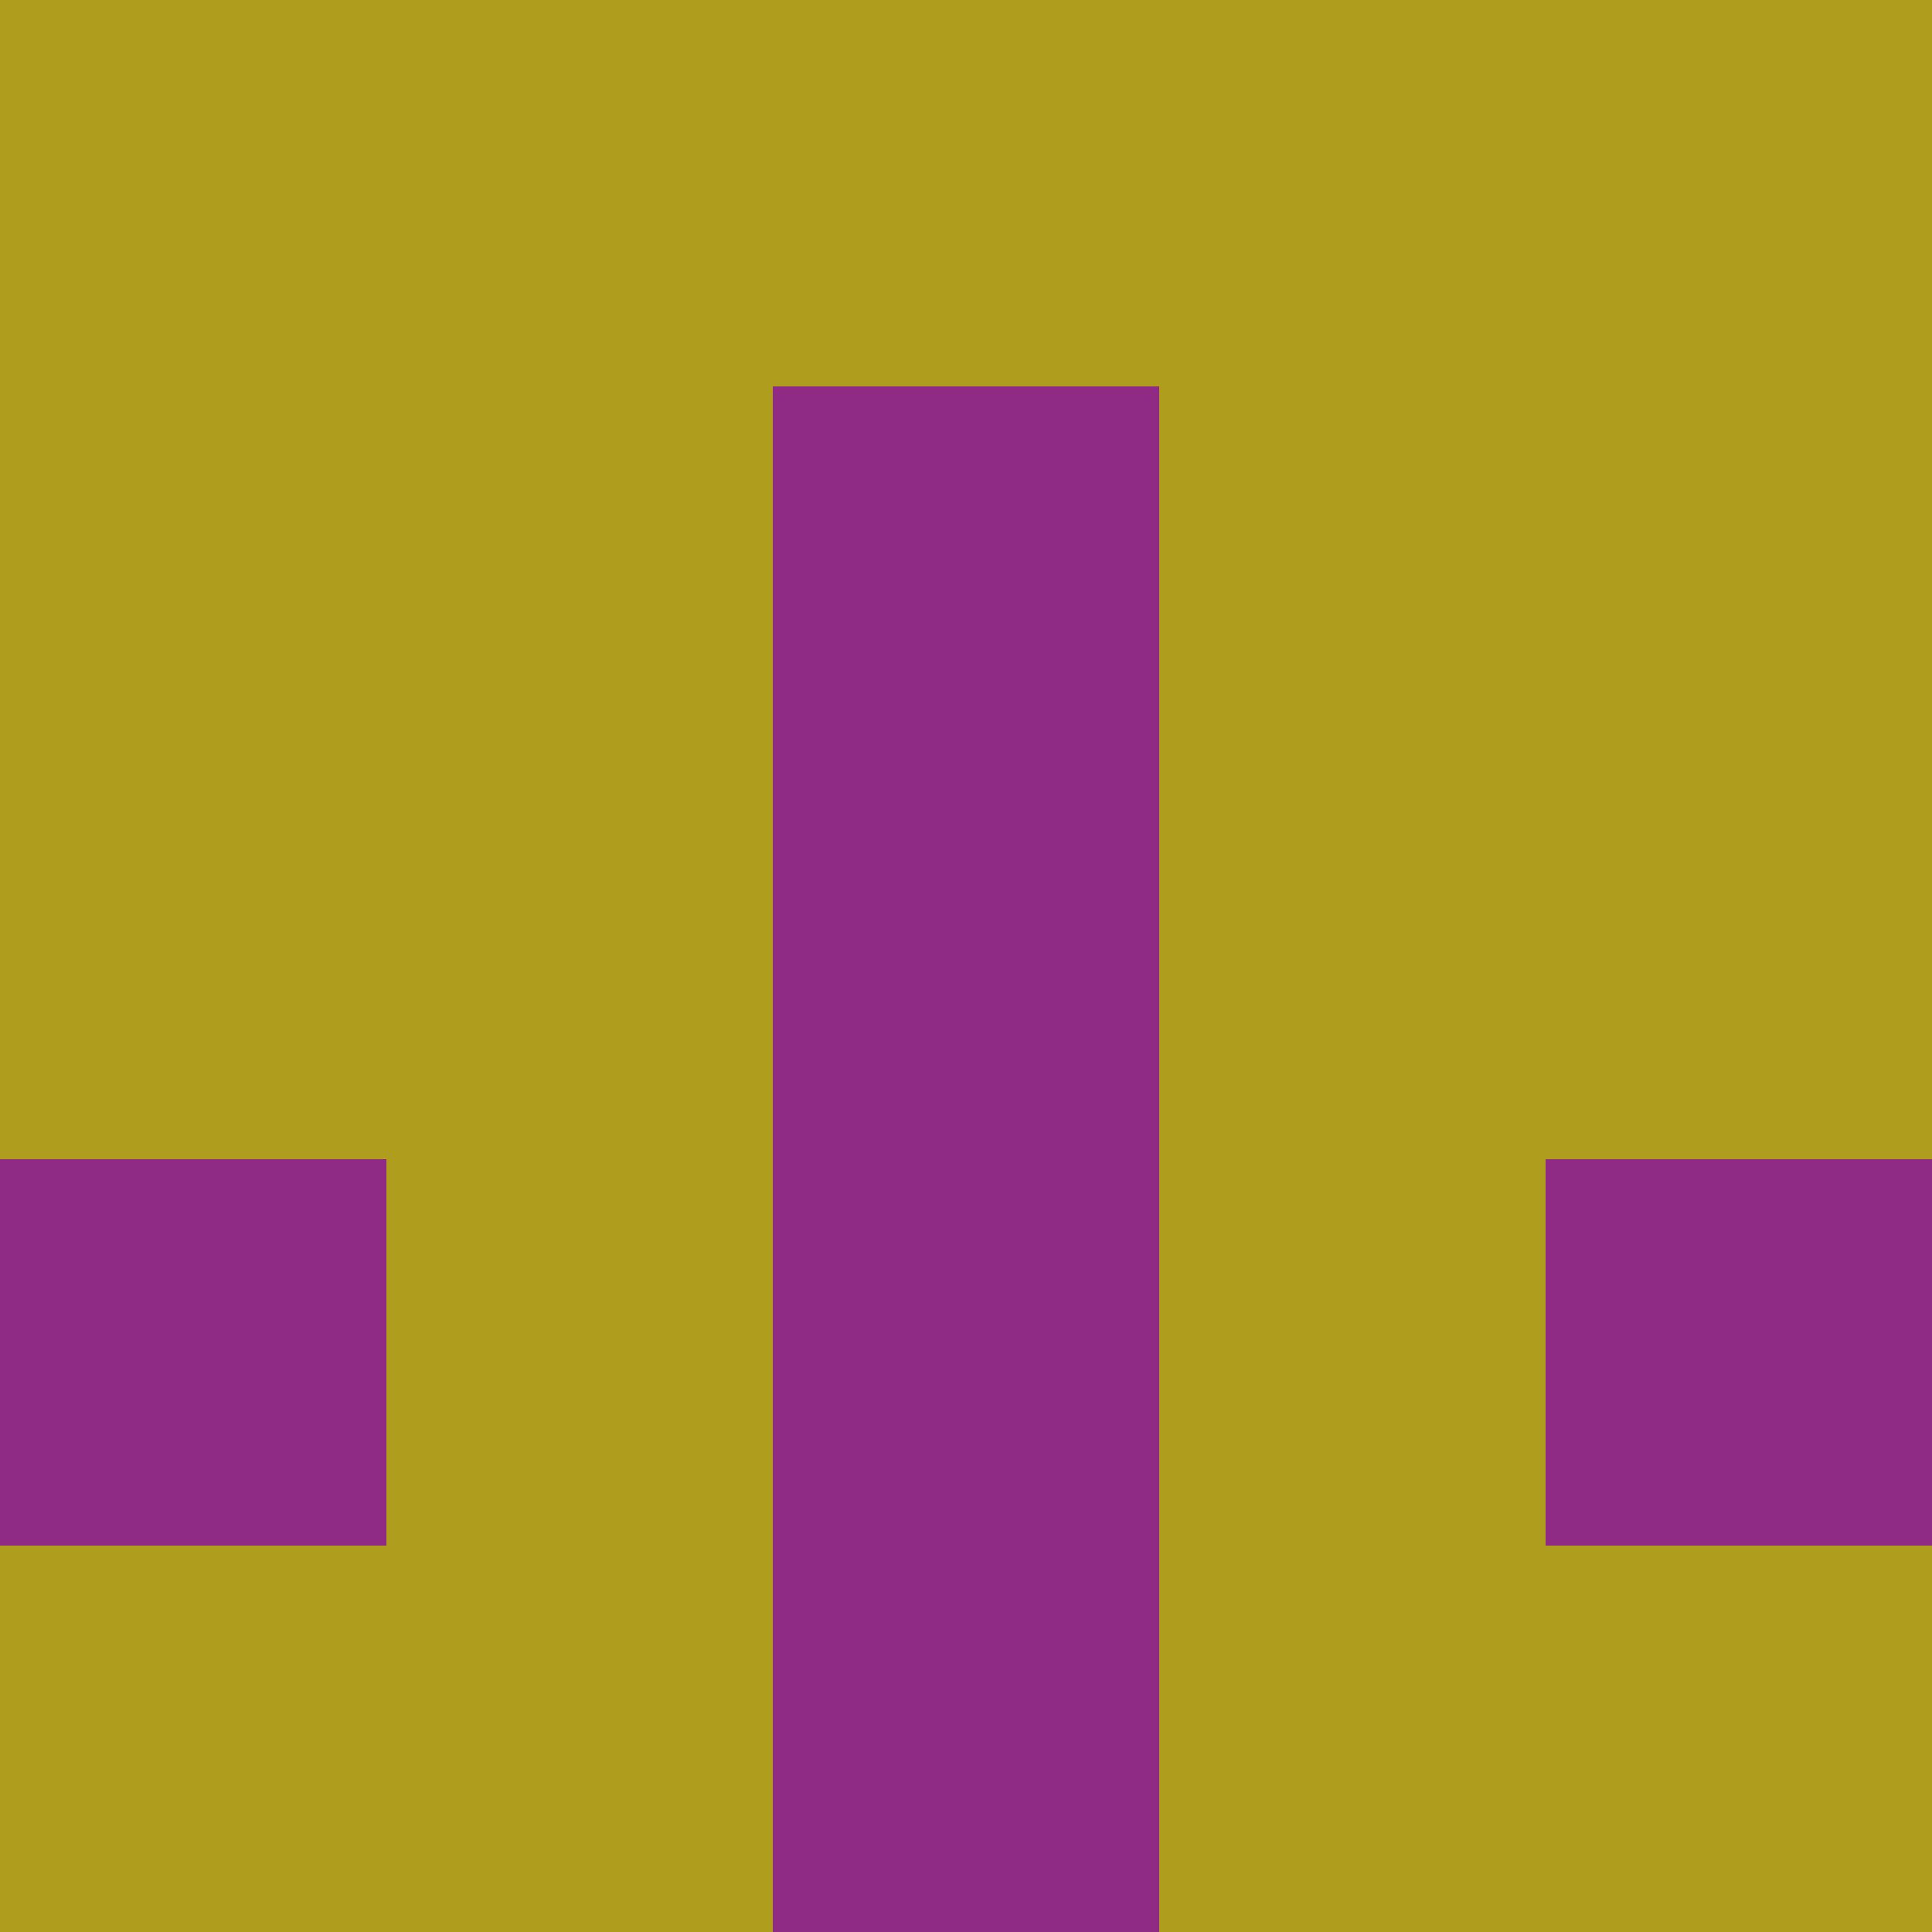 <?xml version="1.0" encoding="utf-8"?>
<!DOCTYPE svg PUBLIC "-//W3C//DTD SVG 20010904//EN"
        "http://www.w3.org/TR/2001/REC-SVG-20010904/DTD/svg10.dtd">
<svg viewBox="0 0 5 5" height="100" width="100" xml:lang="fr"
     xmlns="http://www.w3.org/2000/svg"
     xmlns:xlink="http://www.w3.org/1999/xlink">
            <rect x="0" y="0" height="1" width="1" fill="#AF9E1D"/>
        <rect x="4" y="0" height="1" width="1" fill="#AF9E1D"/>
        <rect x="1" y="0" height="1" width="1" fill="#AF9E1D"/>
        <rect x="3" y="0" height="1" width="1" fill="#AF9E1D"/>
        <rect x="2" y="0" height="1" width="1" fill="#AF9E1D"/>
                <rect x="0" y="1" height="1" width="1" fill="#AF9E1D"/>
        <rect x="4" y="1" height="1" width="1" fill="#AF9E1D"/>
        <rect x="1" y="1" height="1" width="1" fill="#AF9E1D"/>
        <rect x="3" y="1" height="1" width="1" fill="#AF9E1D"/>
        <rect x="2" y="1" height="1" width="1" fill="#8F2B84"/>
                <rect x="0" y="2" height="1" width="1" fill="#AF9E1D"/>
        <rect x="4" y="2" height="1" width="1" fill="#AF9E1D"/>
        <rect x="1" y="2" height="1" width="1" fill="#AF9E1D"/>
        <rect x="3" y="2" height="1" width="1" fill="#AF9E1D"/>
        <rect x="2" y="2" height="1" width="1" fill="#8F2B84"/>
                <rect x="0" y="3" height="1" width="1" fill="#8F2B84"/>
        <rect x="4" y="3" height="1" width="1" fill="#8F2B84"/>
        <rect x="1" y="3" height="1" width="1" fill="#AF9E1D"/>
        <rect x="3" y="3" height="1" width="1" fill="#AF9E1D"/>
        <rect x="2" y="3" height="1" width="1" fill="#8F2B84"/>
                <rect x="0" y="4" height="1" width="1" fill="#AF9E1D"/>
        <rect x="4" y="4" height="1" width="1" fill="#AF9E1D"/>
        <rect x="1" y="4" height="1" width="1" fill="#AF9E1D"/>
        <rect x="3" y="4" height="1" width="1" fill="#AF9E1D"/>
        <rect x="2" y="4" height="1" width="1" fill="#8F2B84"/>
        </svg>